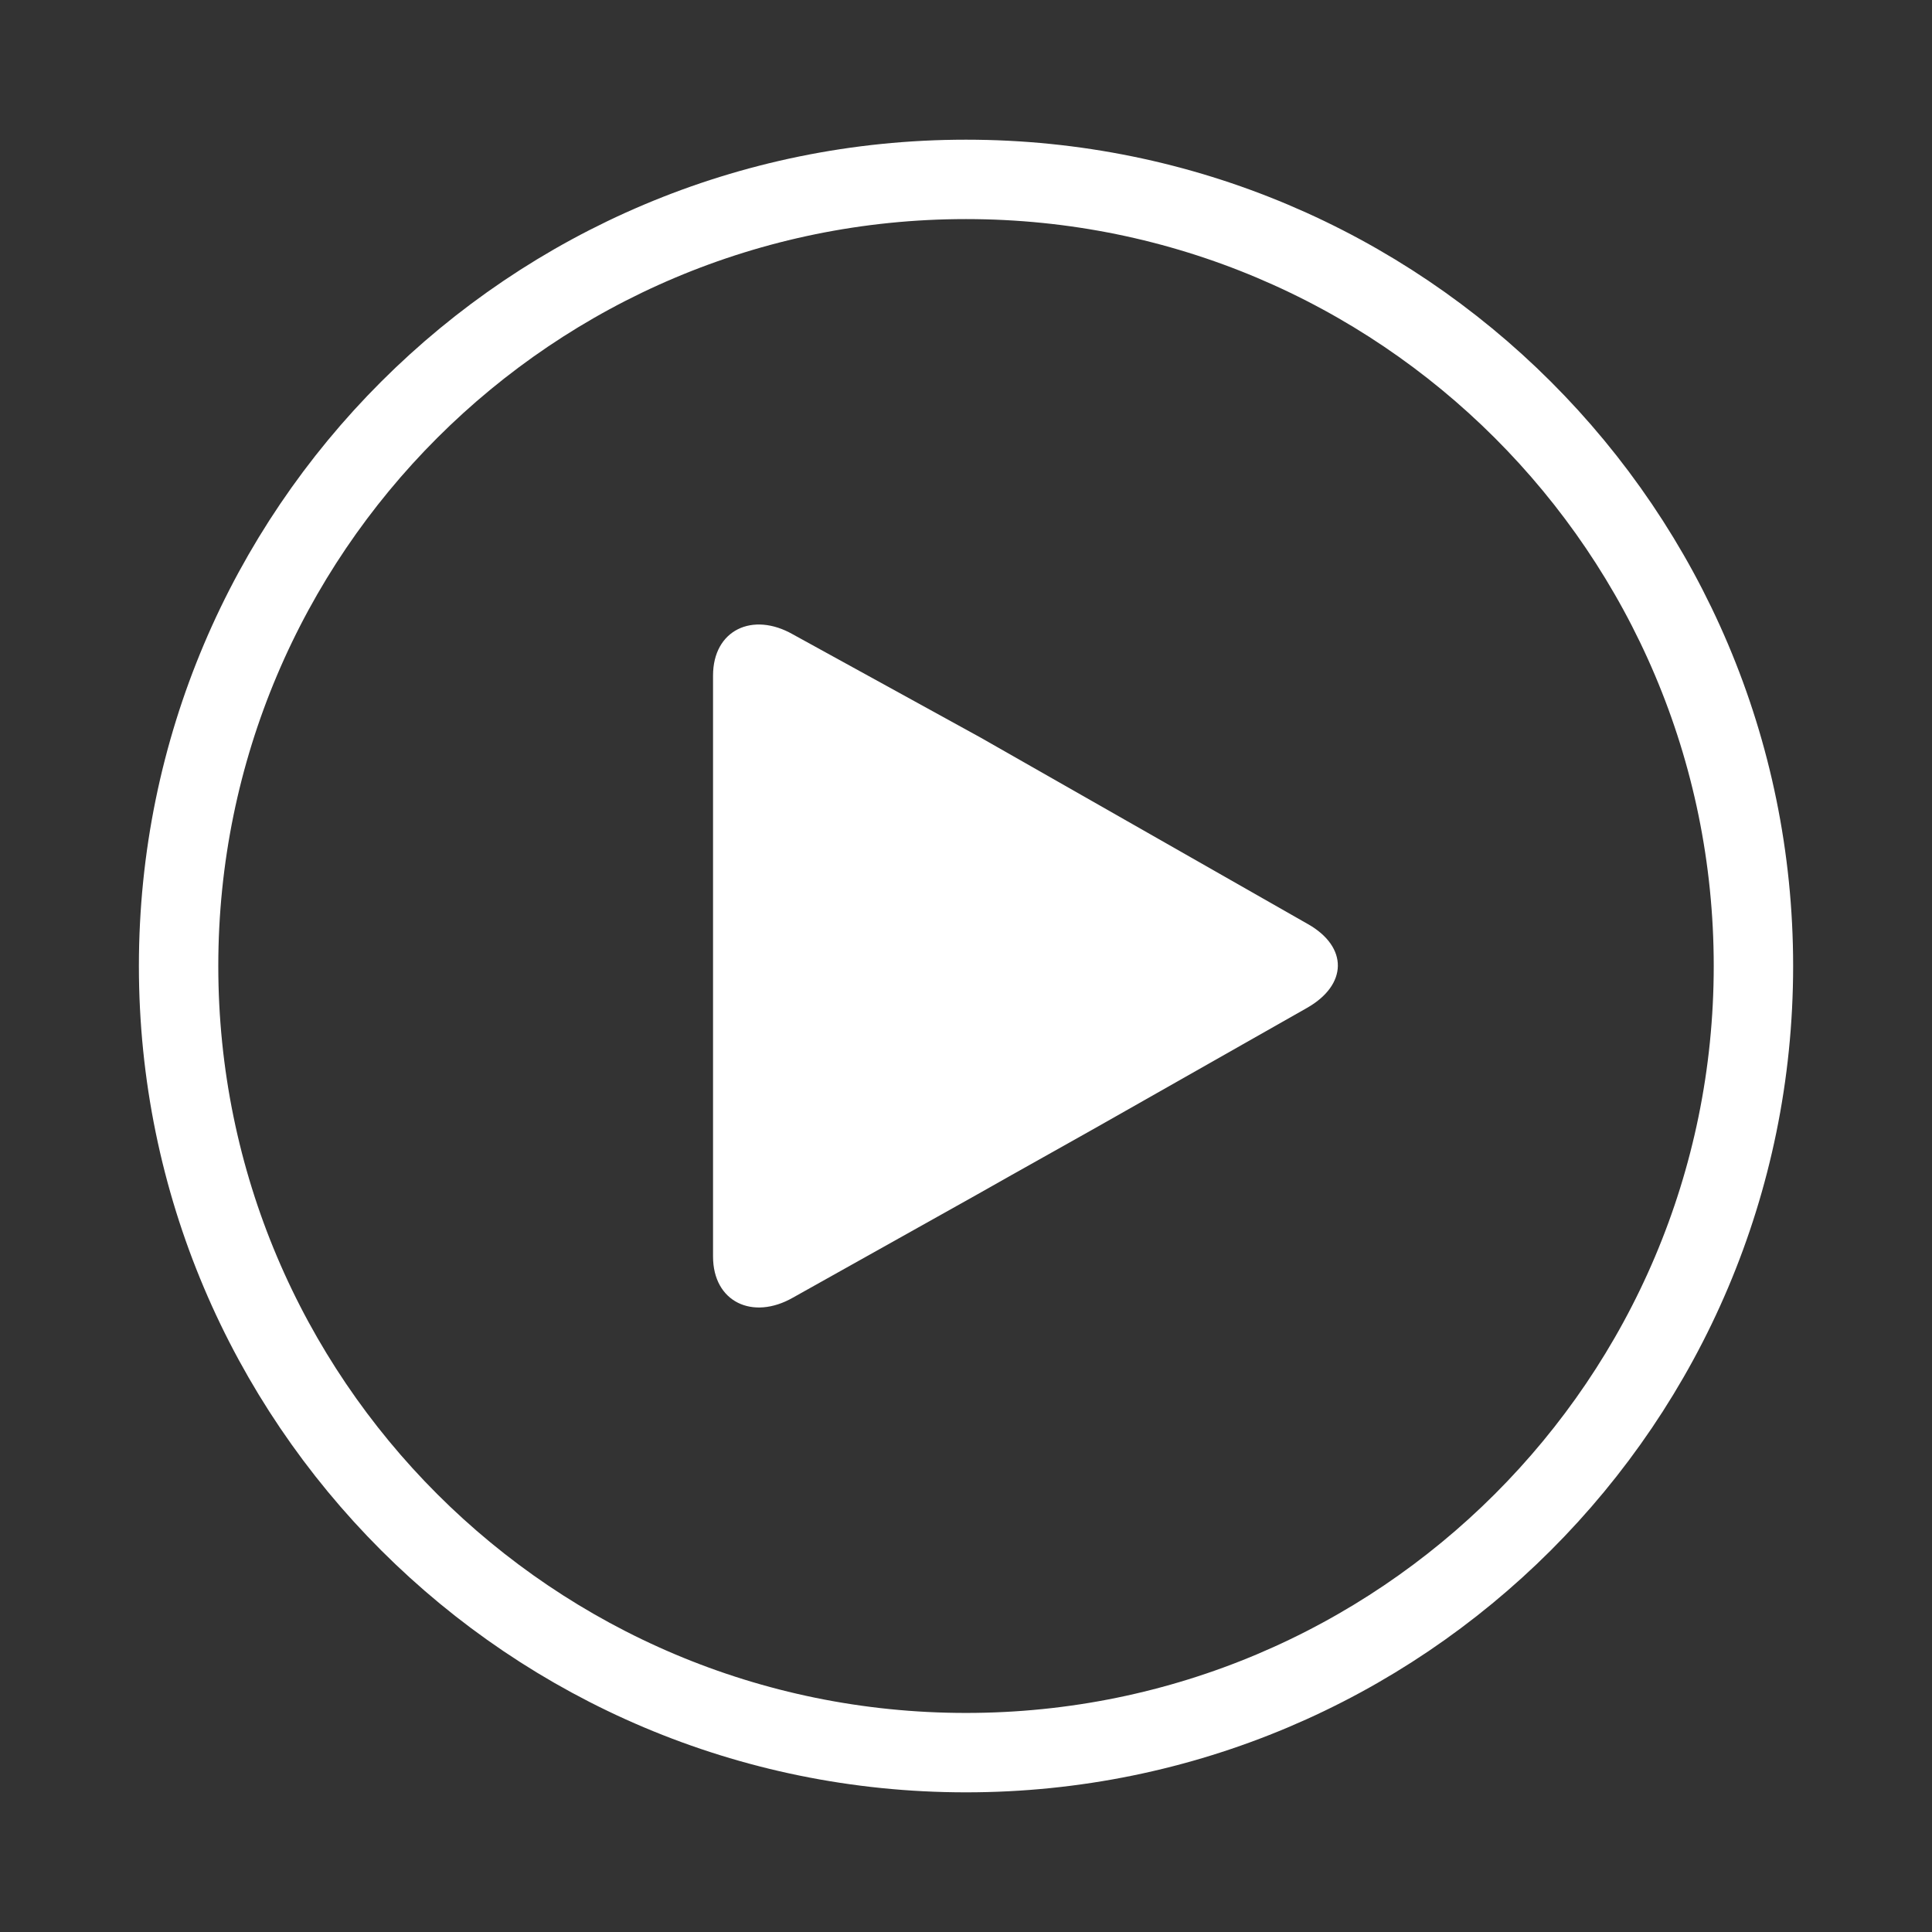 <svg xmlns="http://www.w3.org/2000/svg" width="73" height="73" viewBox="0 0 73 73"><rect x="0" y="0" width="73" height="73" fill="#333333" stroke="none"/><path clip-rule="evenodd" fill="none" stroke="#FFF" stroke-width="3" stroke-miterlimit="10" d="M36.5 6.778c16.433 0 29.753 13.307 29.753 29.722S52.933 66.223 36.5 66.223 6.748 52.915 6.748 36.5 20.067 6.778 36.5 6.778z"/><path fill-rule="evenodd" clip-rule="evenodd" fill="#FFF" d="M49.425 34.92l-6.833-3.894c-1.523-.87-4.018-2.29-5.547-3.16l-7.083-3.895c-1.522-.87-3.02-.17-3.02 1.556v21.948c0 1.72 1.498 2.425 3.02 1.555l6.958-3.896c1.528-.87 4.086-2.29 5.608-3.16l6.864-3.895c1.523-.87 1.555-2.29.033-3.16z"/></svg>